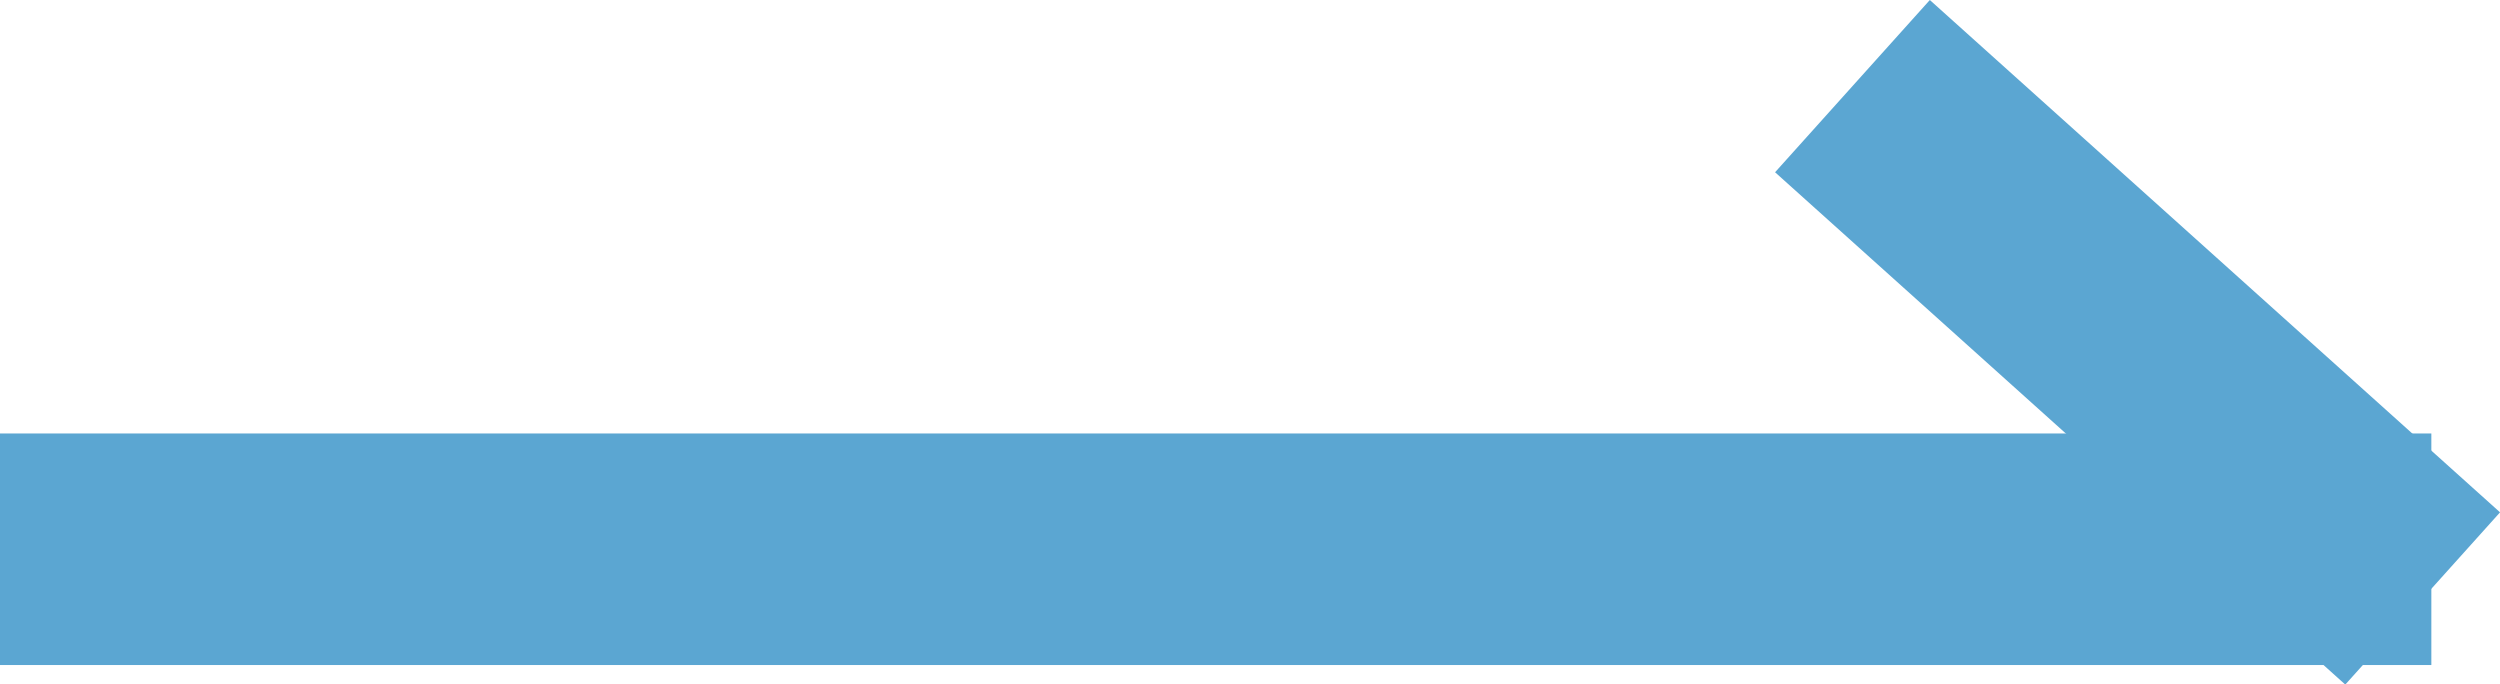 <svg xmlns="http://www.w3.org/2000/svg" width="21.593" height="5.912" viewBox="0 0 21.593 5.912">
    <g data-name="Group 10773">
        <path data-name="Line 145" transform="translate(0 4.744)" style="fill:none;stroke:#5ba6d2;stroke-width:2px" d="M0 0h21"/>
        <path data-name="Line 146" transform="translate(16 .744)" style="fill:none;stroke:#5ba6d2;stroke-width:2px" d="m0 0 4.925 4.425"/>
    </g>
</svg>
